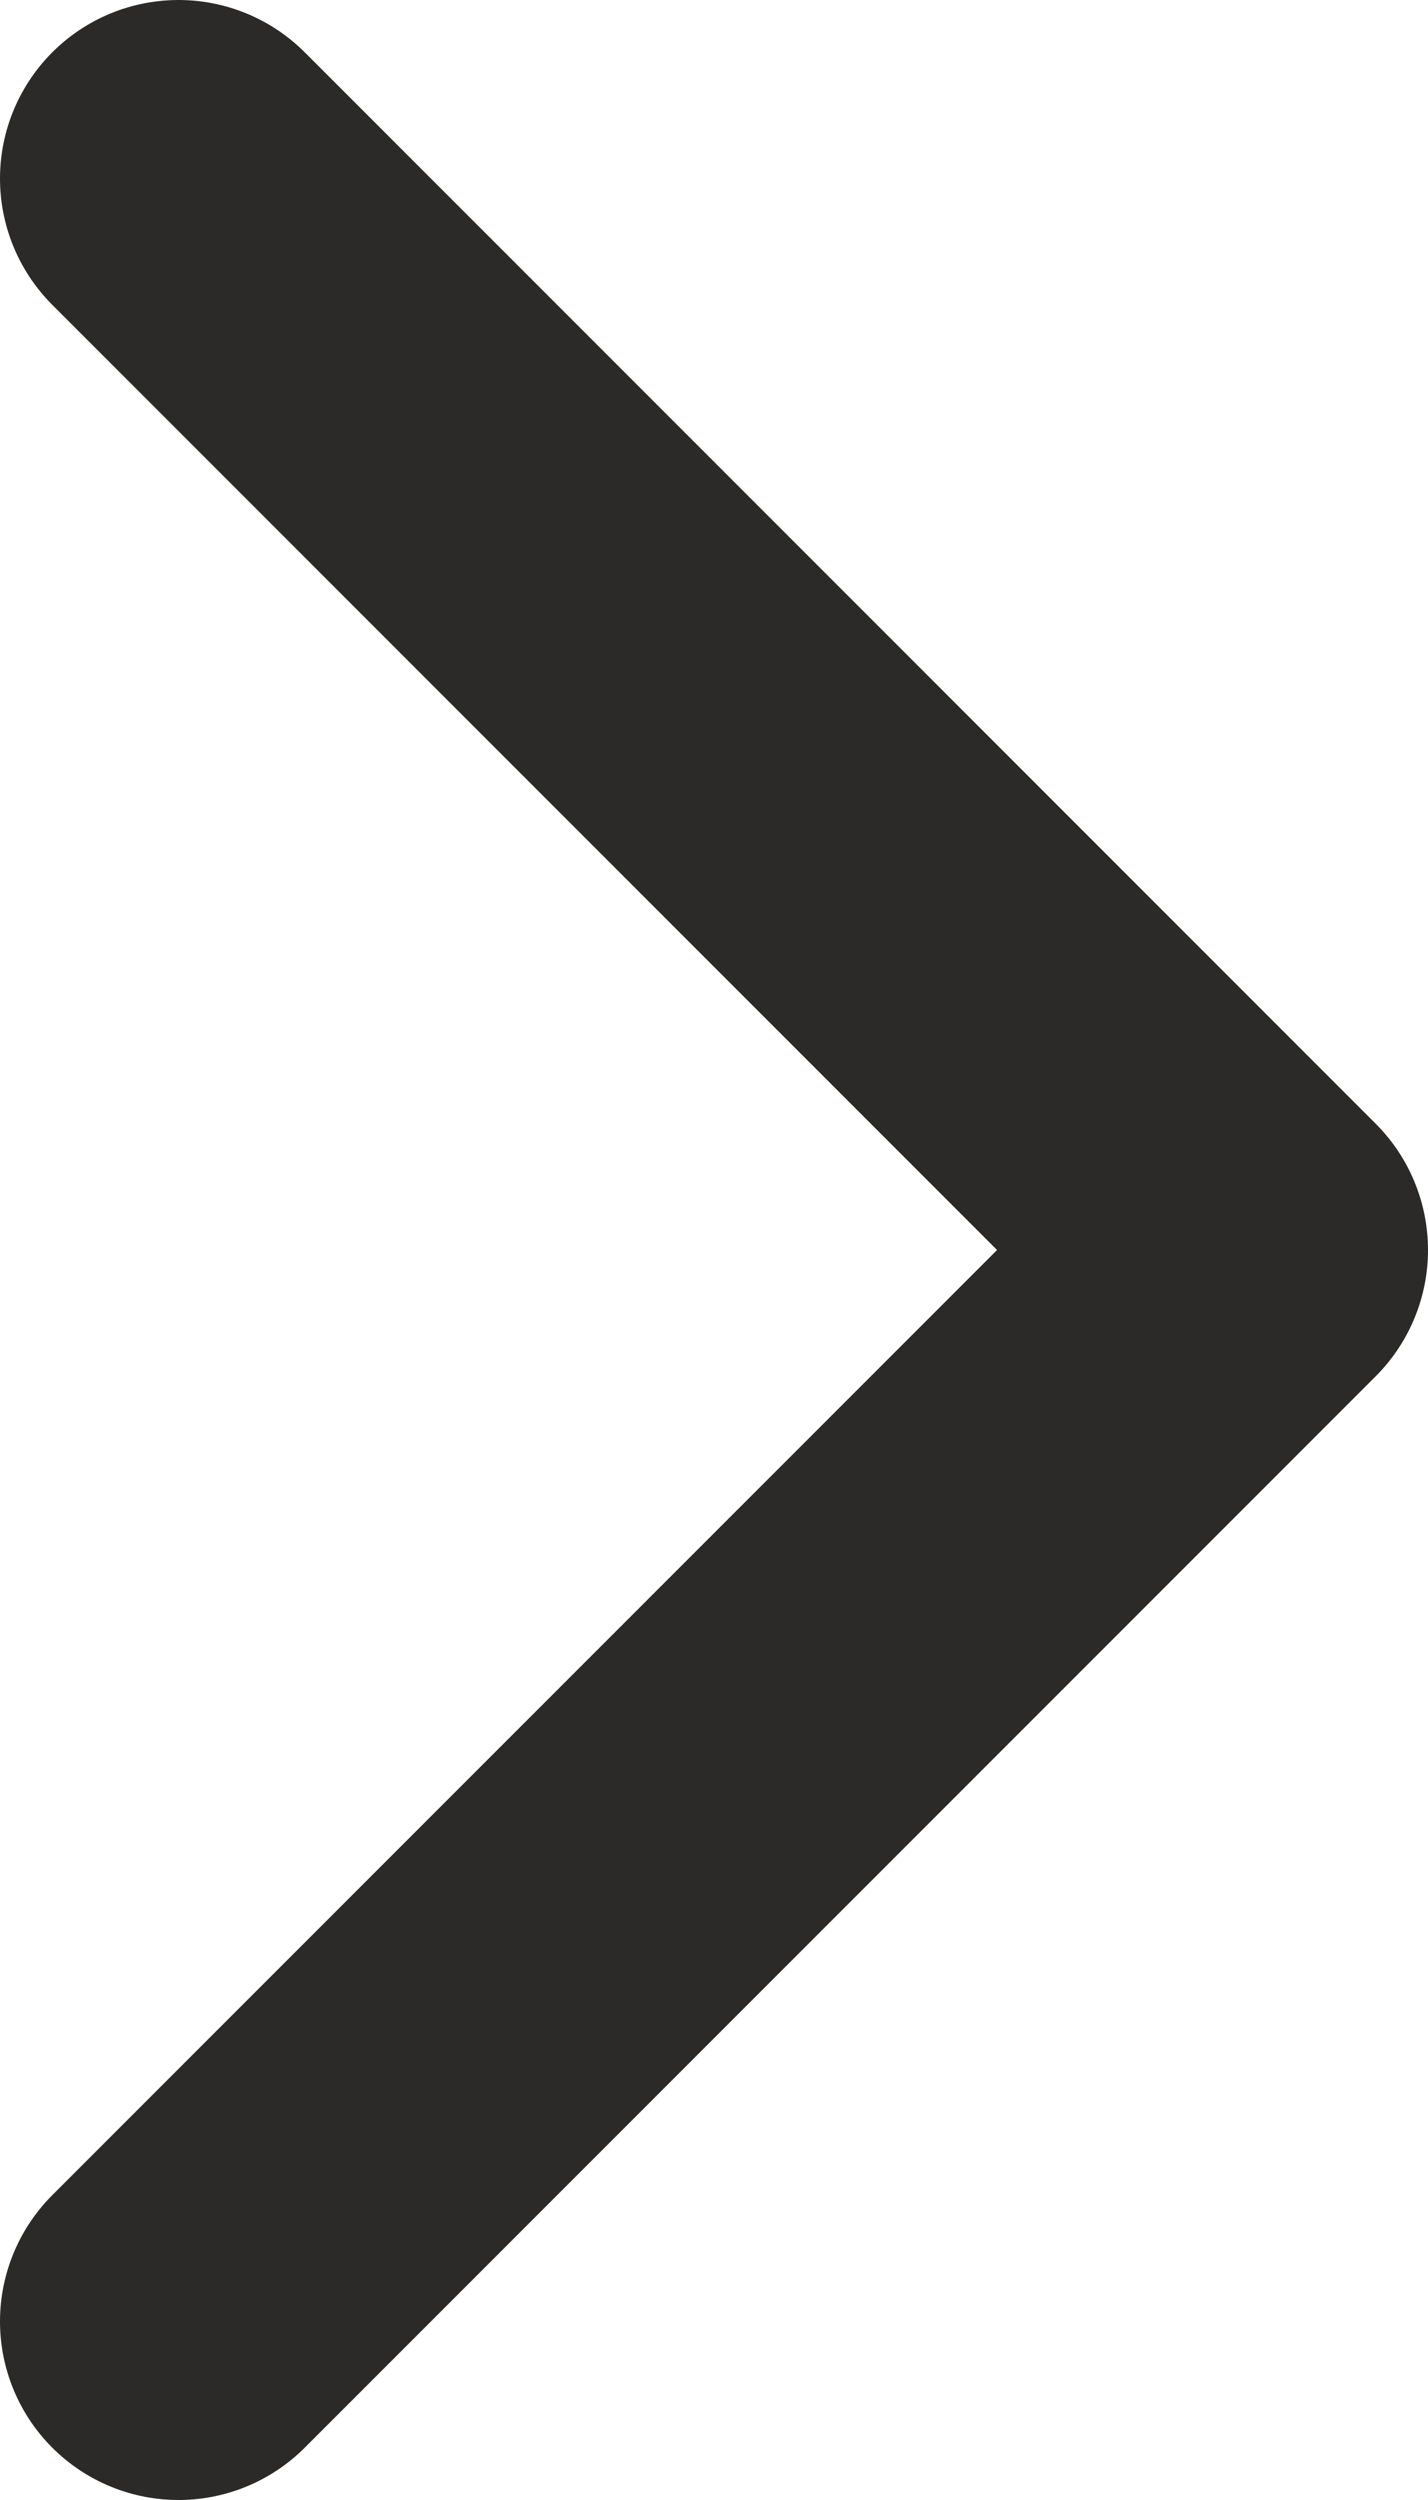 <svg width="8" height="14" viewBox="0 0 8 14" fill="none" xmlns="http://www.w3.org/2000/svg">
<path d="M1 13L7 7L1 1" stroke="#2B2A29" stroke-width="2" stroke-linecap="round" stroke-linejoin="round"/>
</svg>
